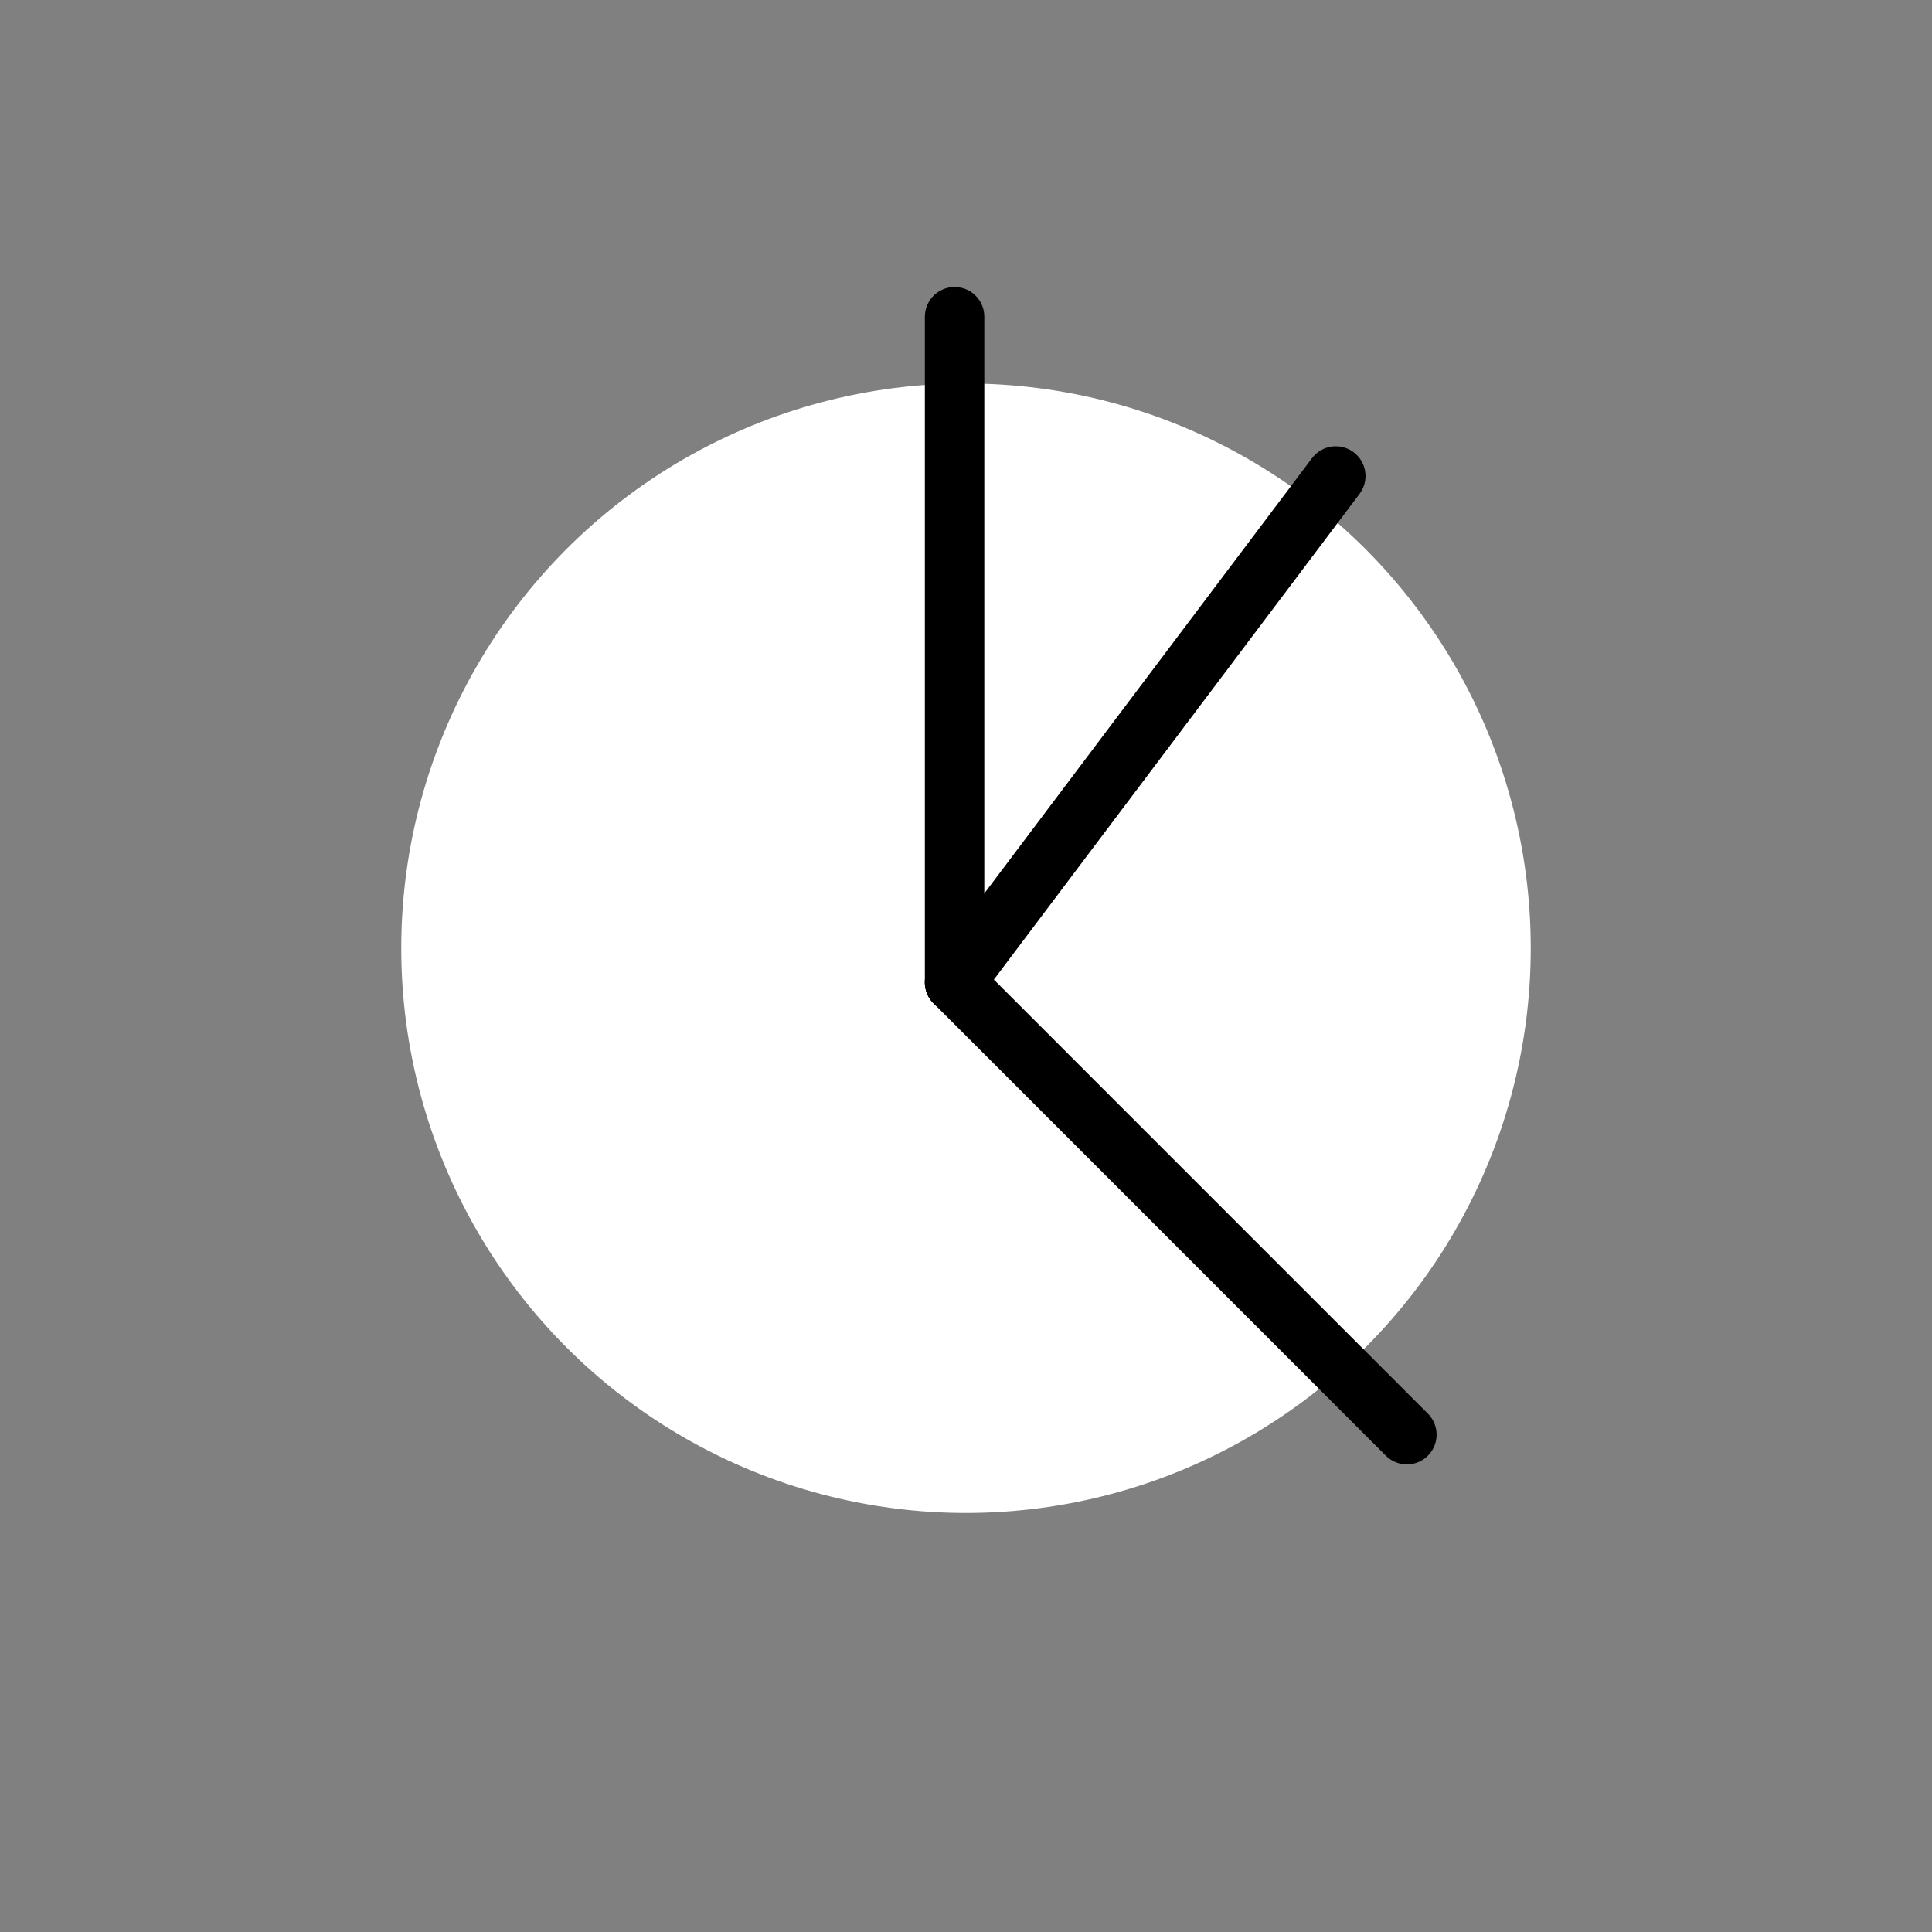 <?xml version="1.0" encoding="utf-8"?>
<!-- Generator: Adobe Illustrator 16.0.0, SVG Export Plug-In . SVG Version: 6.00 Build 0)  -->
<!DOCTYPE svg PUBLIC "-//W3C//DTD SVG 1.1//EN" "http://www.w3.org/Graphics/SVG/1.1/DTD/svg11.dtd">
<svg version="1.1" id="Layer_1" xmlns="http://www.w3.org/2000/svg" xmlns:xlink="http://www.w3.org/1999/xlink" x="0px" y="0px"
	 width="230px" height="230px" viewBox="0 0 130 130" enable-background="new 0 0 130 130" xml:space="preserve">
<rect x="0" y="0" width="130" height="130" fill="#808080" stroke="none"/>
<g>
	<!-- <circle fill="#2980DE" cx="65" cy="65" r="64"/> -->
	<g>
		<circle fill="#FFFFFF" cx="65" cy="63.804" r="38"/>
		<line fill="none" stroke="#000" stroke-width="4" stroke-linecap="round" x1="64.232" y1="66.1" x2="64.232" y2="21.311"/>
		<line fill="none" stroke="#000" stroke-width="4" stroke-linecap="round" x1="64.232" y1="66.1" x2="94.665" y2="96.535"/>
		<line fill="none" stroke="#000" stroke-width="4" stroke-linecap="round" x1="64.232" y1="66.1" x2="89.882" y2="32.03"/>
	</g>
</g>
</svg>
